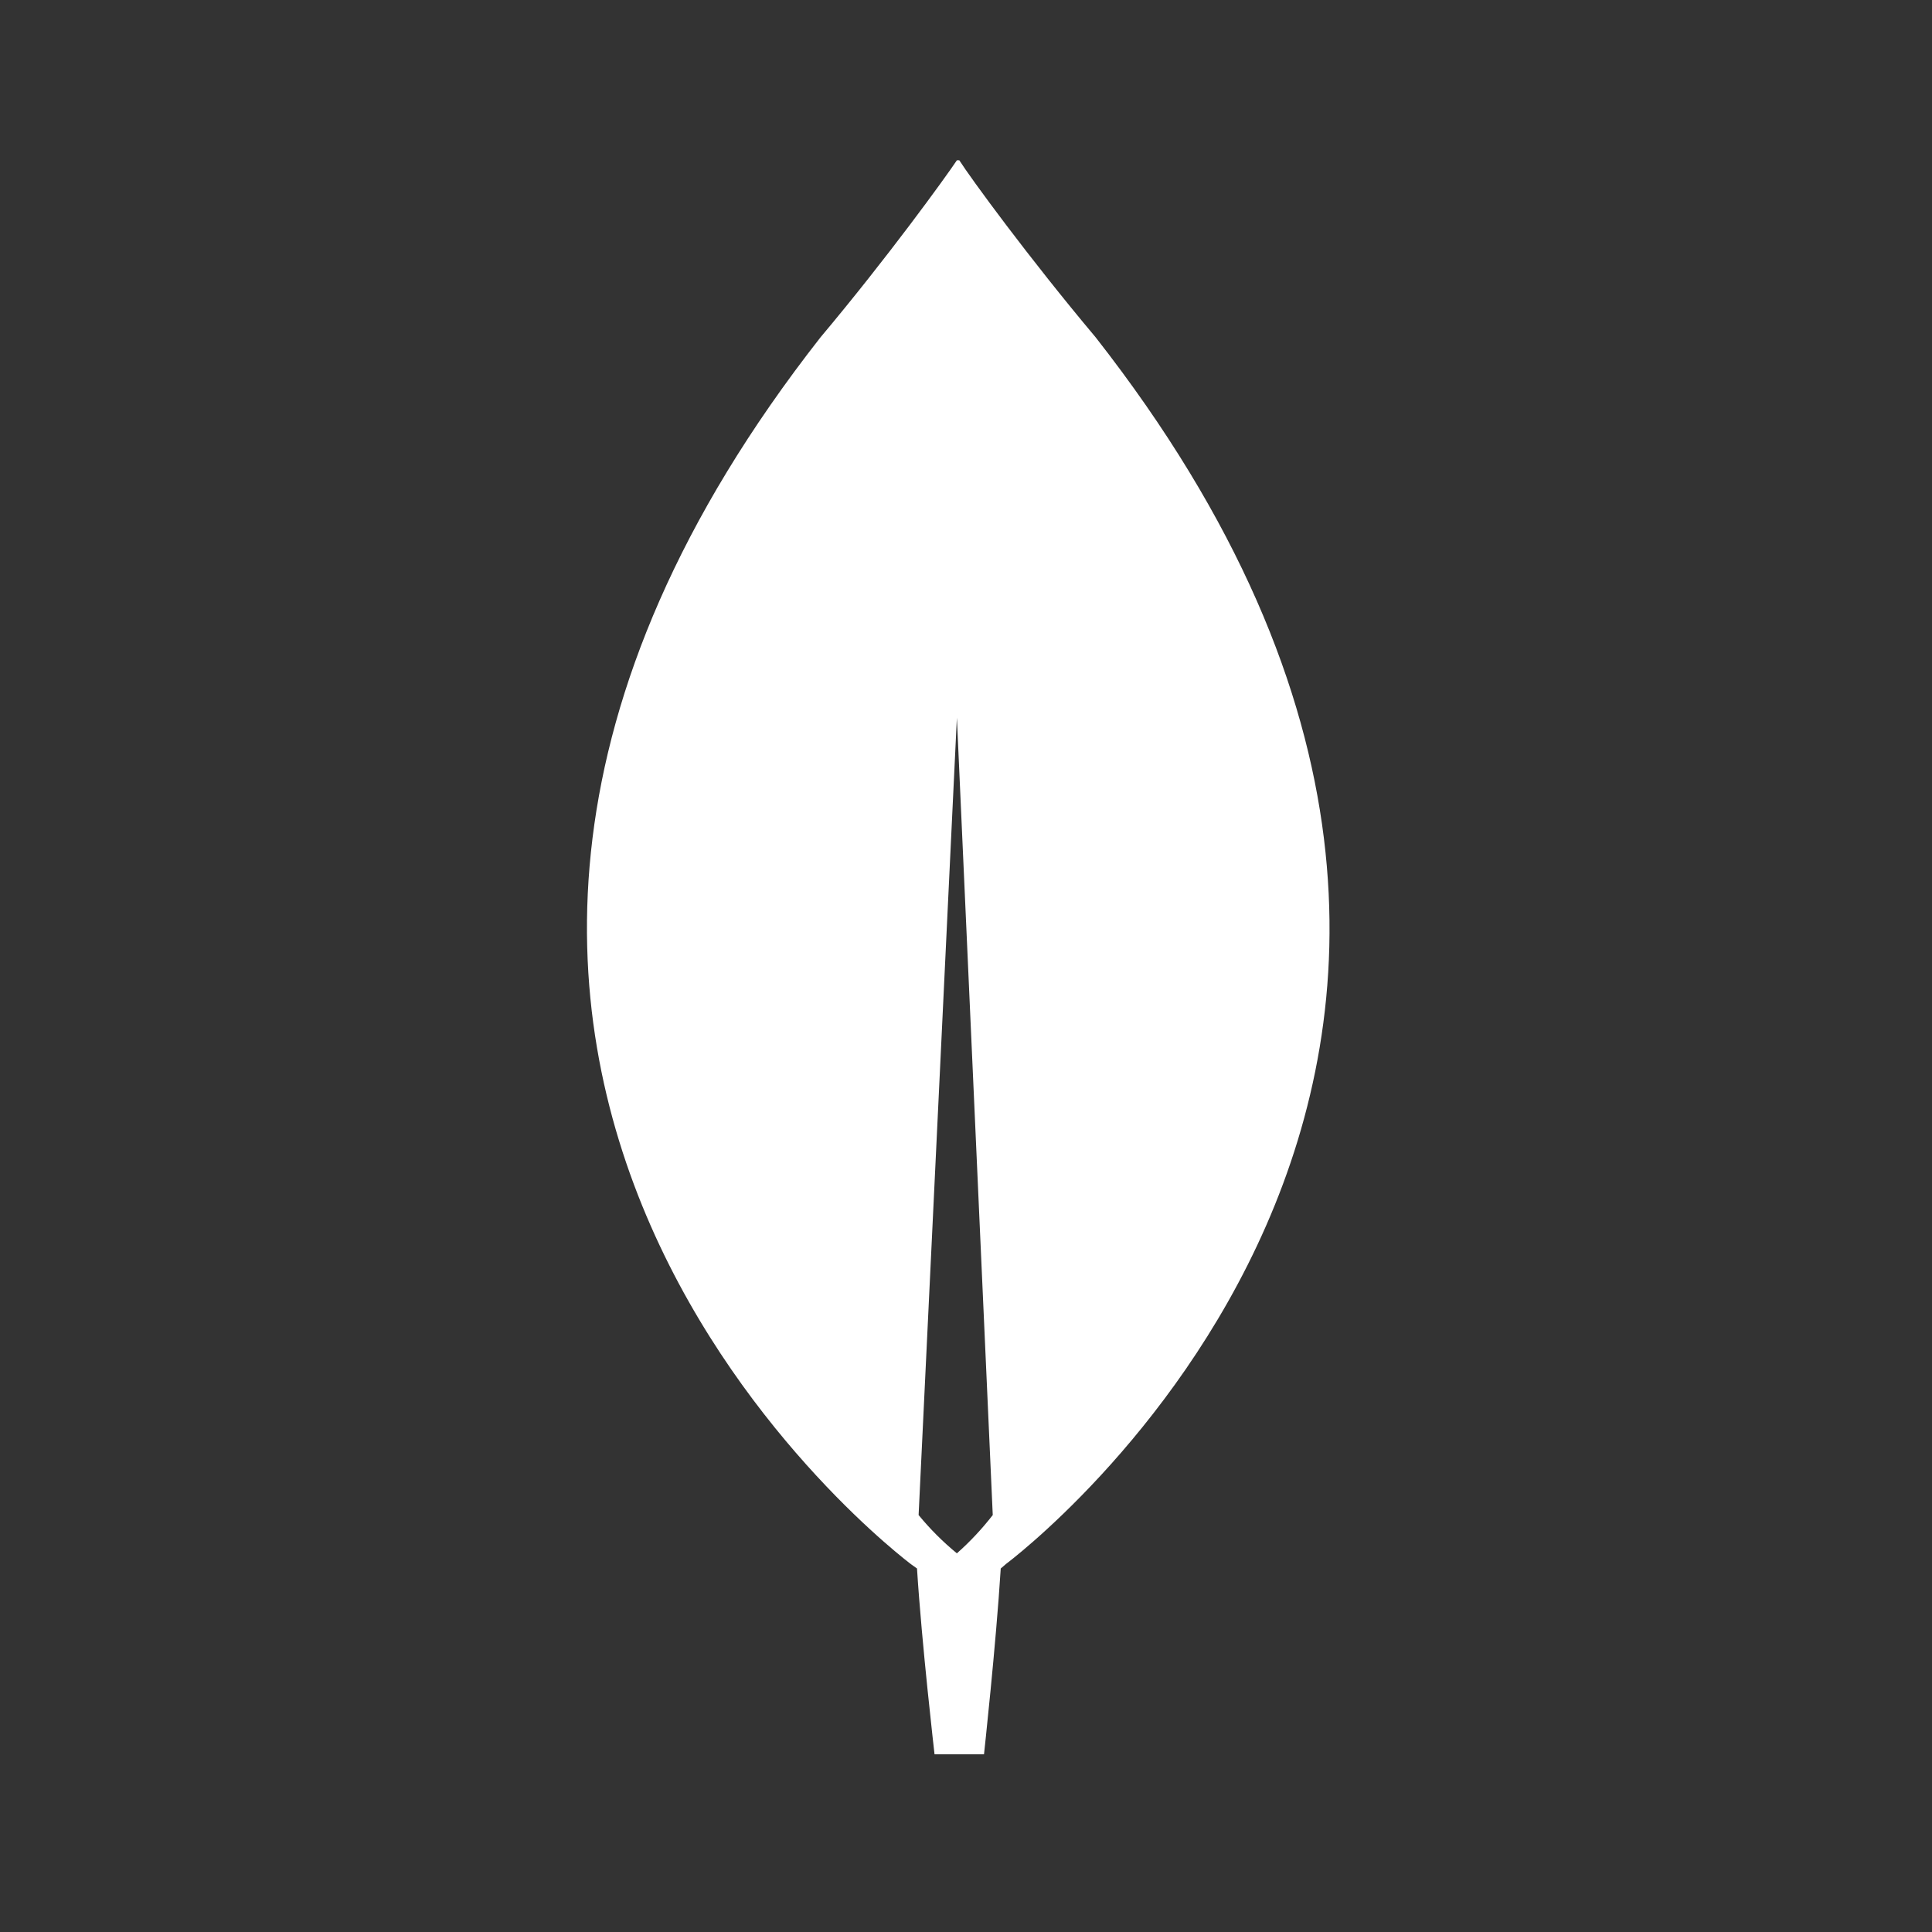 <svg width="53" height="53" viewBox="0 0 53 53" fill="none" xmlns="http://www.w3.org/2000/svg">
<rect x="0" y="0" width="53" height="53" fill="#333333" stroke="none"/>
<path d="M30.056 9.253C28.219 7.066 26.622 4.878 26.316 4.397H26.25C25.944 4.856 24.347 7.066 22.509 9.253C6.759 29.356 25.003 42.919 25.003 42.919L25.156 43.028C25.287 45.106 25.637 48.125 25.637 48.125H26.994C26.994 48.125 27.322 45.128 27.453 43.028L27.606 42.897C27.606 42.897 45.806 29.356 30.056 9.253V9.253ZM26.25 42.612C25.866 42.297 25.515 41.946 25.2 41.562L26.25 19.688L27.234 41.562C26.939 41.942 26.61 42.294 26.25 42.612V42.612Z" fill="white"/>
</svg>

